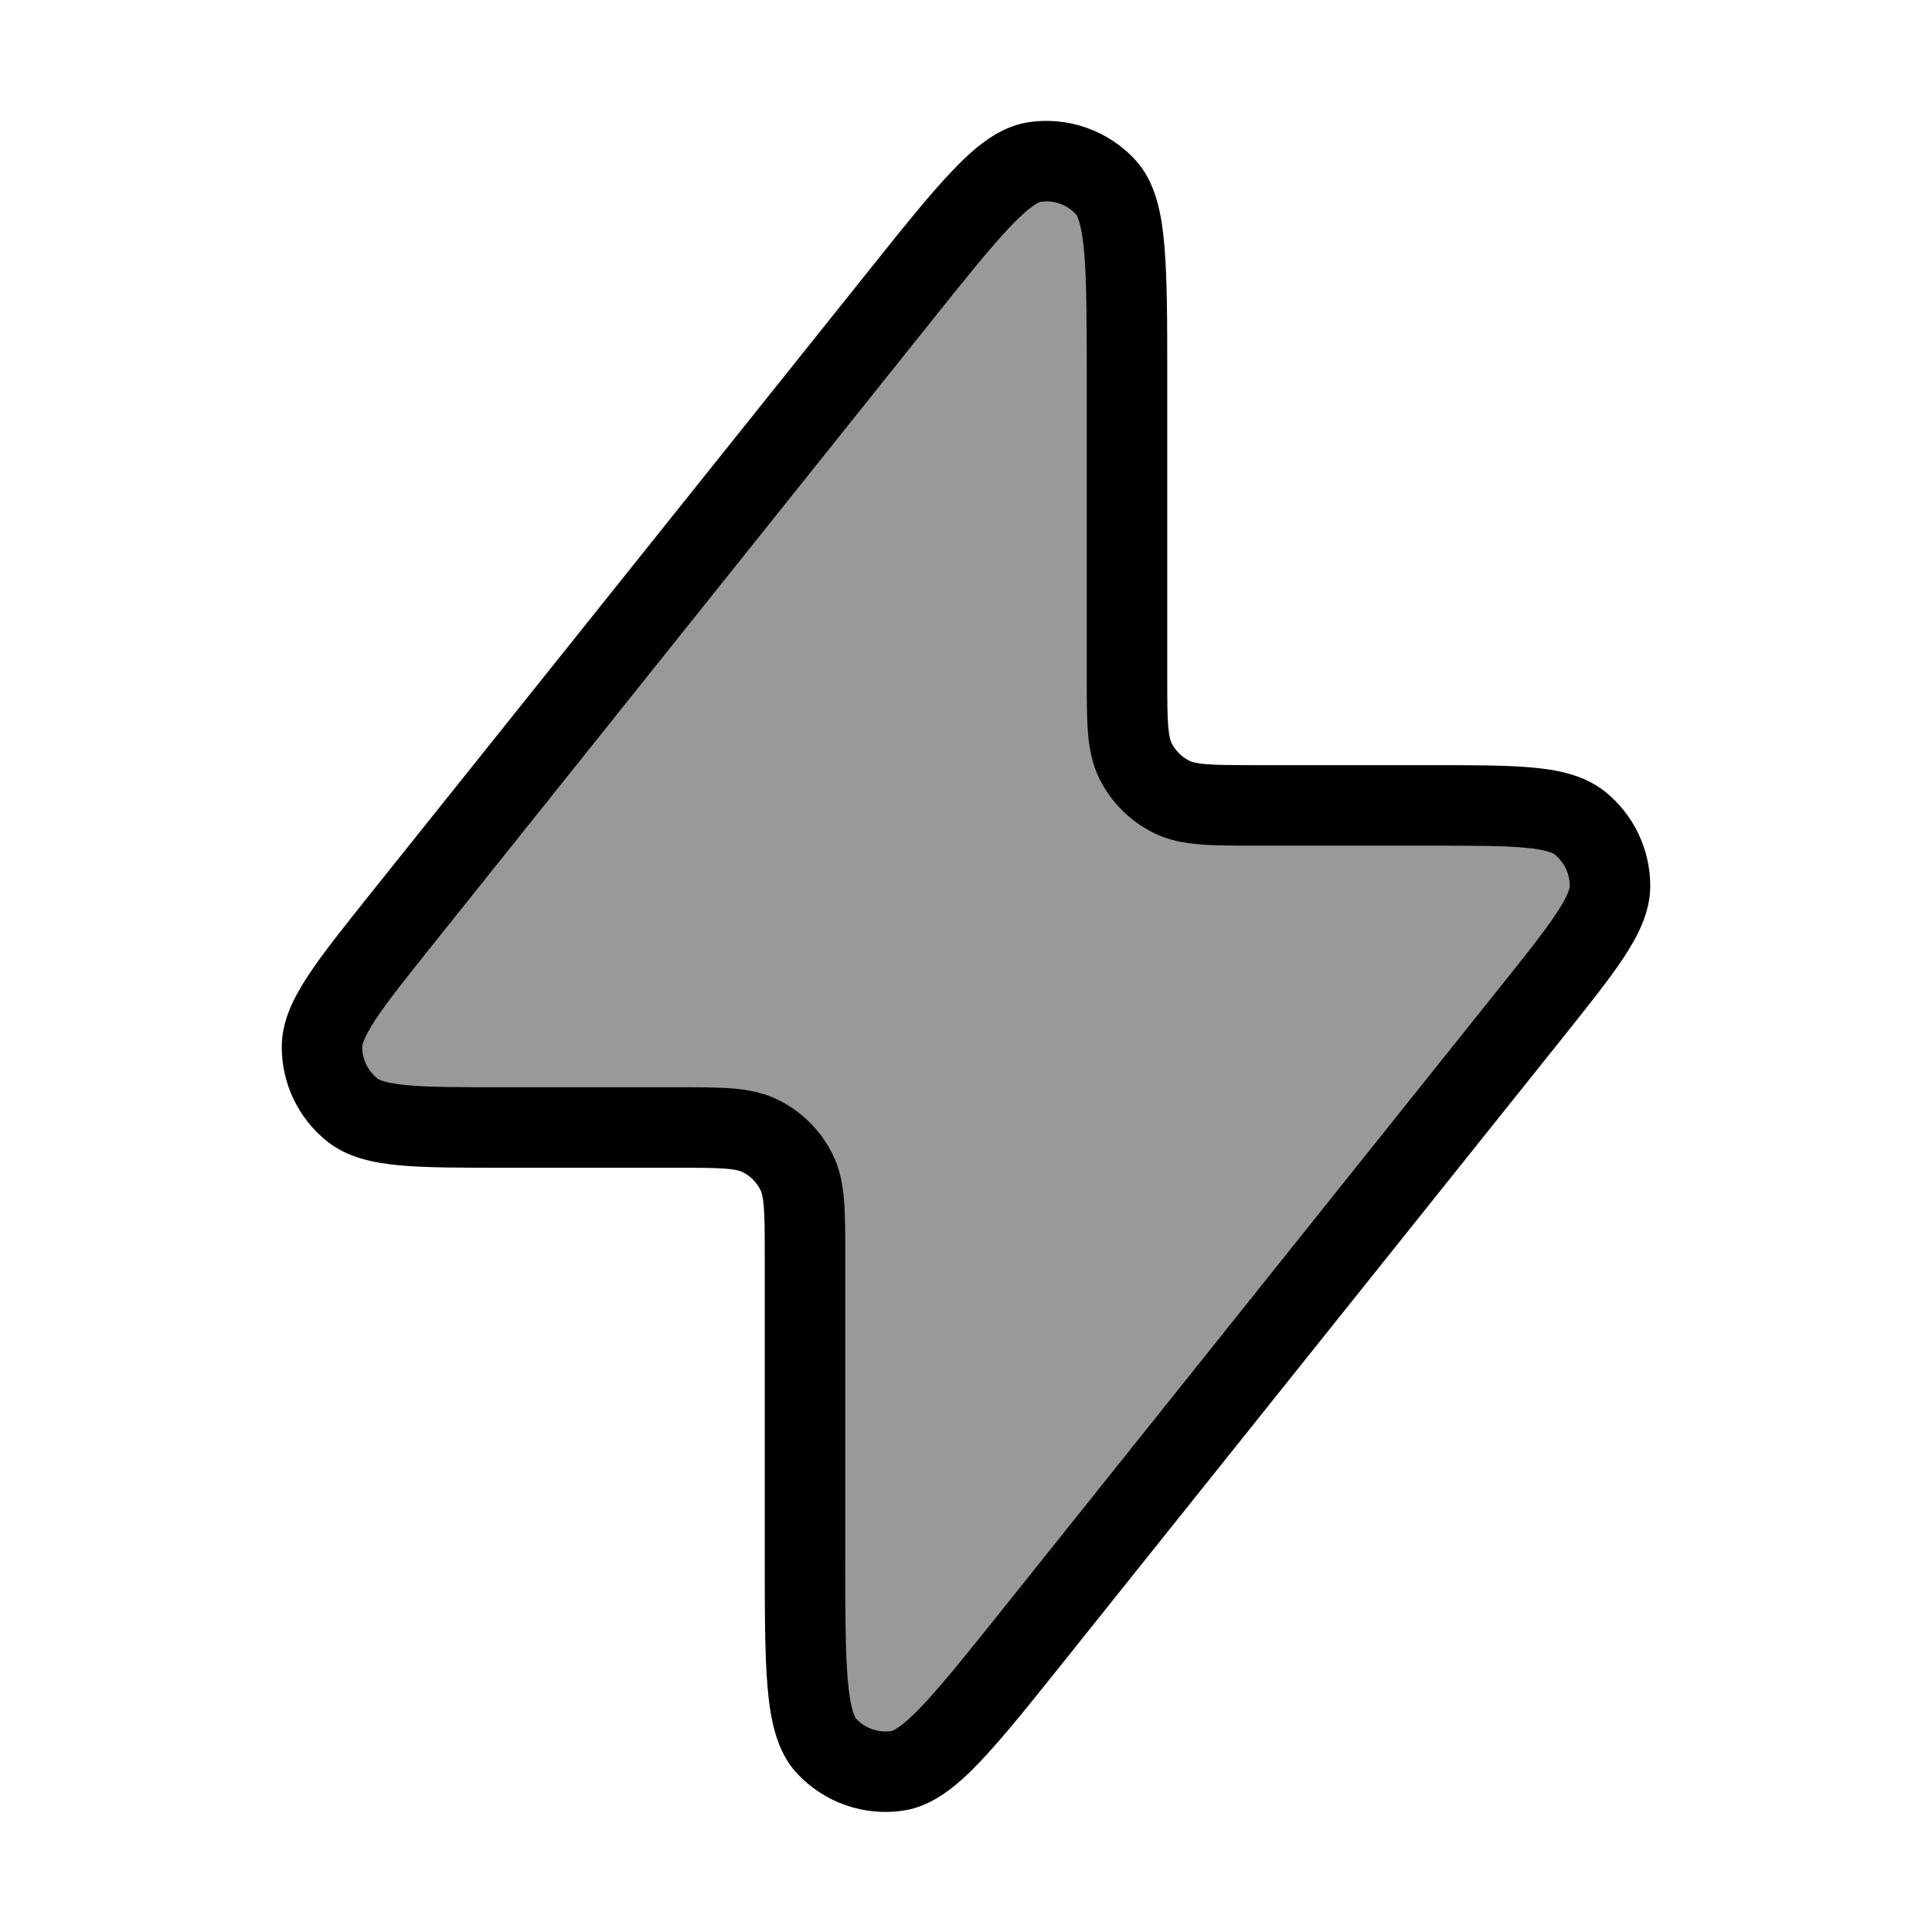 <svg width="24" height="24" viewBox="0 0 24 24" fill="none" xmlns="http://www.w3.org/2000/svg">
<path opacity="0.4" d="M8.4 14.006H6.248C5.183 14.006 4.65 14.006 4.376 13.788C4.138 13.598 4 13.31 4 13.005C4 12.655 4.333 12.239 4.998 11.407L11.15 3.714C12.024 2.621 12.461 2.075 12.844 2.014C13.176 1.962 13.512 2.08 13.738 2.328C14 2.614 14 3.314 14 4.713V8.405C14 8.965 14 9.245 14.109 9.459C14.205 9.647 14.358 9.8 14.546 9.896C14.76 10.005 15.04 10.005 15.6 10.005H17.752C18.817 10.005 19.35 10.005 19.624 10.223C19.862 10.413 20 10.701 20 11.005C20 11.356 19.667 11.772 19.001 12.604L12.85 20.297C11.976 21.39 11.539 21.936 11.155 21.997C10.824 22.049 10.488 21.931 10.261 21.683C10 21.397 10 20.697 10 19.298V15.606C10 15.046 10 14.766 9.891 14.552C9.795 14.364 9.642 14.211 9.454 14.115C9.24 14.006 8.96 14.006 8.4 14.006Z" fill="#000"/>
<path fill-rule="evenodd" clip-rule="evenodd" d="M12.767 1.52C13.264 1.442 13.768 1.619 14.107 1.991C14.363 2.27 14.433 2.676 14.465 3.061C14.5 3.468 14.5 4.01 14.5 4.688V8.405C14.5 8.693 14.5 8.879 14.512 9.021C14.523 9.156 14.542 9.207 14.554 9.232C14.602 9.326 14.679 9.402 14.773 9.45C14.798 9.463 14.848 9.481 14.984 9.493C15.126 9.504 15.312 9.505 15.6 9.505H17.777C18.288 9.505 18.707 9.505 19.03 9.534C19.349 9.563 19.678 9.626 19.936 9.832C20.293 10.117 20.5 10.549 20.5 11.006C20.5 11.336 20.344 11.632 20.167 11.9C19.988 12.17 19.727 12.497 19.408 12.896L13.224 20.629C12.801 21.159 12.462 21.582 12.181 21.878C11.915 22.159 11.607 22.431 11.233 22.49C10.736 22.569 10.232 22.392 9.892 22.02C9.637 21.741 9.567 21.335 9.534 20.95C9.5 20.543 9.5 20.001 9.5 19.323V15.606C9.5 15.318 9.5 15.132 9.488 14.99C9.477 14.854 9.458 14.804 9.445 14.779C9.397 14.685 9.321 14.609 9.227 14.561C9.202 14.548 9.152 14.529 9.016 14.518C8.874 14.507 8.688 14.506 8.4 14.506H6.223C5.712 14.506 5.293 14.506 4.97 14.477C4.651 14.448 4.322 14.384 4.064 14.179C3.707 13.894 3.5 13.462 3.5 13.005C3.5 12.675 3.656 12.379 3.833 12.111C4.012 11.84 4.273 11.514 4.592 11.114L10.776 3.382C11.199 2.852 11.538 2.429 11.819 2.133C12.085 1.852 12.392 1.579 12.767 1.52ZM13.369 2.665C13.256 2.541 13.088 2.482 12.922 2.508V2.508C12.922 2.508 12.894 2.514 12.83 2.56C12.759 2.61 12.667 2.692 12.544 2.821C12.296 3.083 11.984 3.472 11.541 4.026L5.389 11.719C5.05 12.143 4.818 12.434 4.667 12.662C4.511 12.899 4.5 12.985 4.5 13.006C4.5 13.158 4.569 13.302 4.688 13.397C4.704 13.41 4.779 13.455 5.06 13.481C5.333 13.506 5.705 13.506 6.248 13.506H8.419C8.683 13.506 8.91 13.506 9.097 13.521C9.295 13.538 9.492 13.573 9.681 13.67C9.963 13.813 10.193 14.043 10.336 14.325C10.433 14.514 10.469 14.711 10.485 14.909C10.5 15.096 10.5 15.323 10.5 15.587V19.298C10.5 20.007 10.5 20.506 10.531 20.865C10.546 21.043 10.567 21.165 10.591 21.248C10.612 21.321 10.63 21.345 10.631 21.346C10.744 21.47 10.912 21.529 11.078 21.503C11.078 21.503 11.105 21.497 11.17 21.451C11.241 21.401 11.333 21.319 11.456 21.19C11.704 20.928 12.016 20.539 12.459 19.985L18.611 12.291C18.95 11.868 19.182 11.576 19.333 11.348C19.489 11.112 19.5 11.025 19.5 11.005C19.5 10.853 19.431 10.709 19.312 10.614C19.296 10.601 19.221 10.555 18.939 10.53C18.667 10.505 18.294 10.505 17.752 10.505H15.581C15.317 10.505 15.09 10.505 14.902 10.489C14.705 10.473 14.508 10.437 14.319 10.341C14.037 10.197 13.807 9.968 13.663 9.686C13.567 9.496 13.531 9.3 13.515 9.102C13.5 8.915 13.5 8.687 13.5 8.424V4.713C13.5 4.004 13.499 3.505 13.469 3.145C13.454 2.968 13.433 2.846 13.409 2.763C13.388 2.69 13.37 2.666 13.369 2.665Z" fill="#000"/>
</svg>
